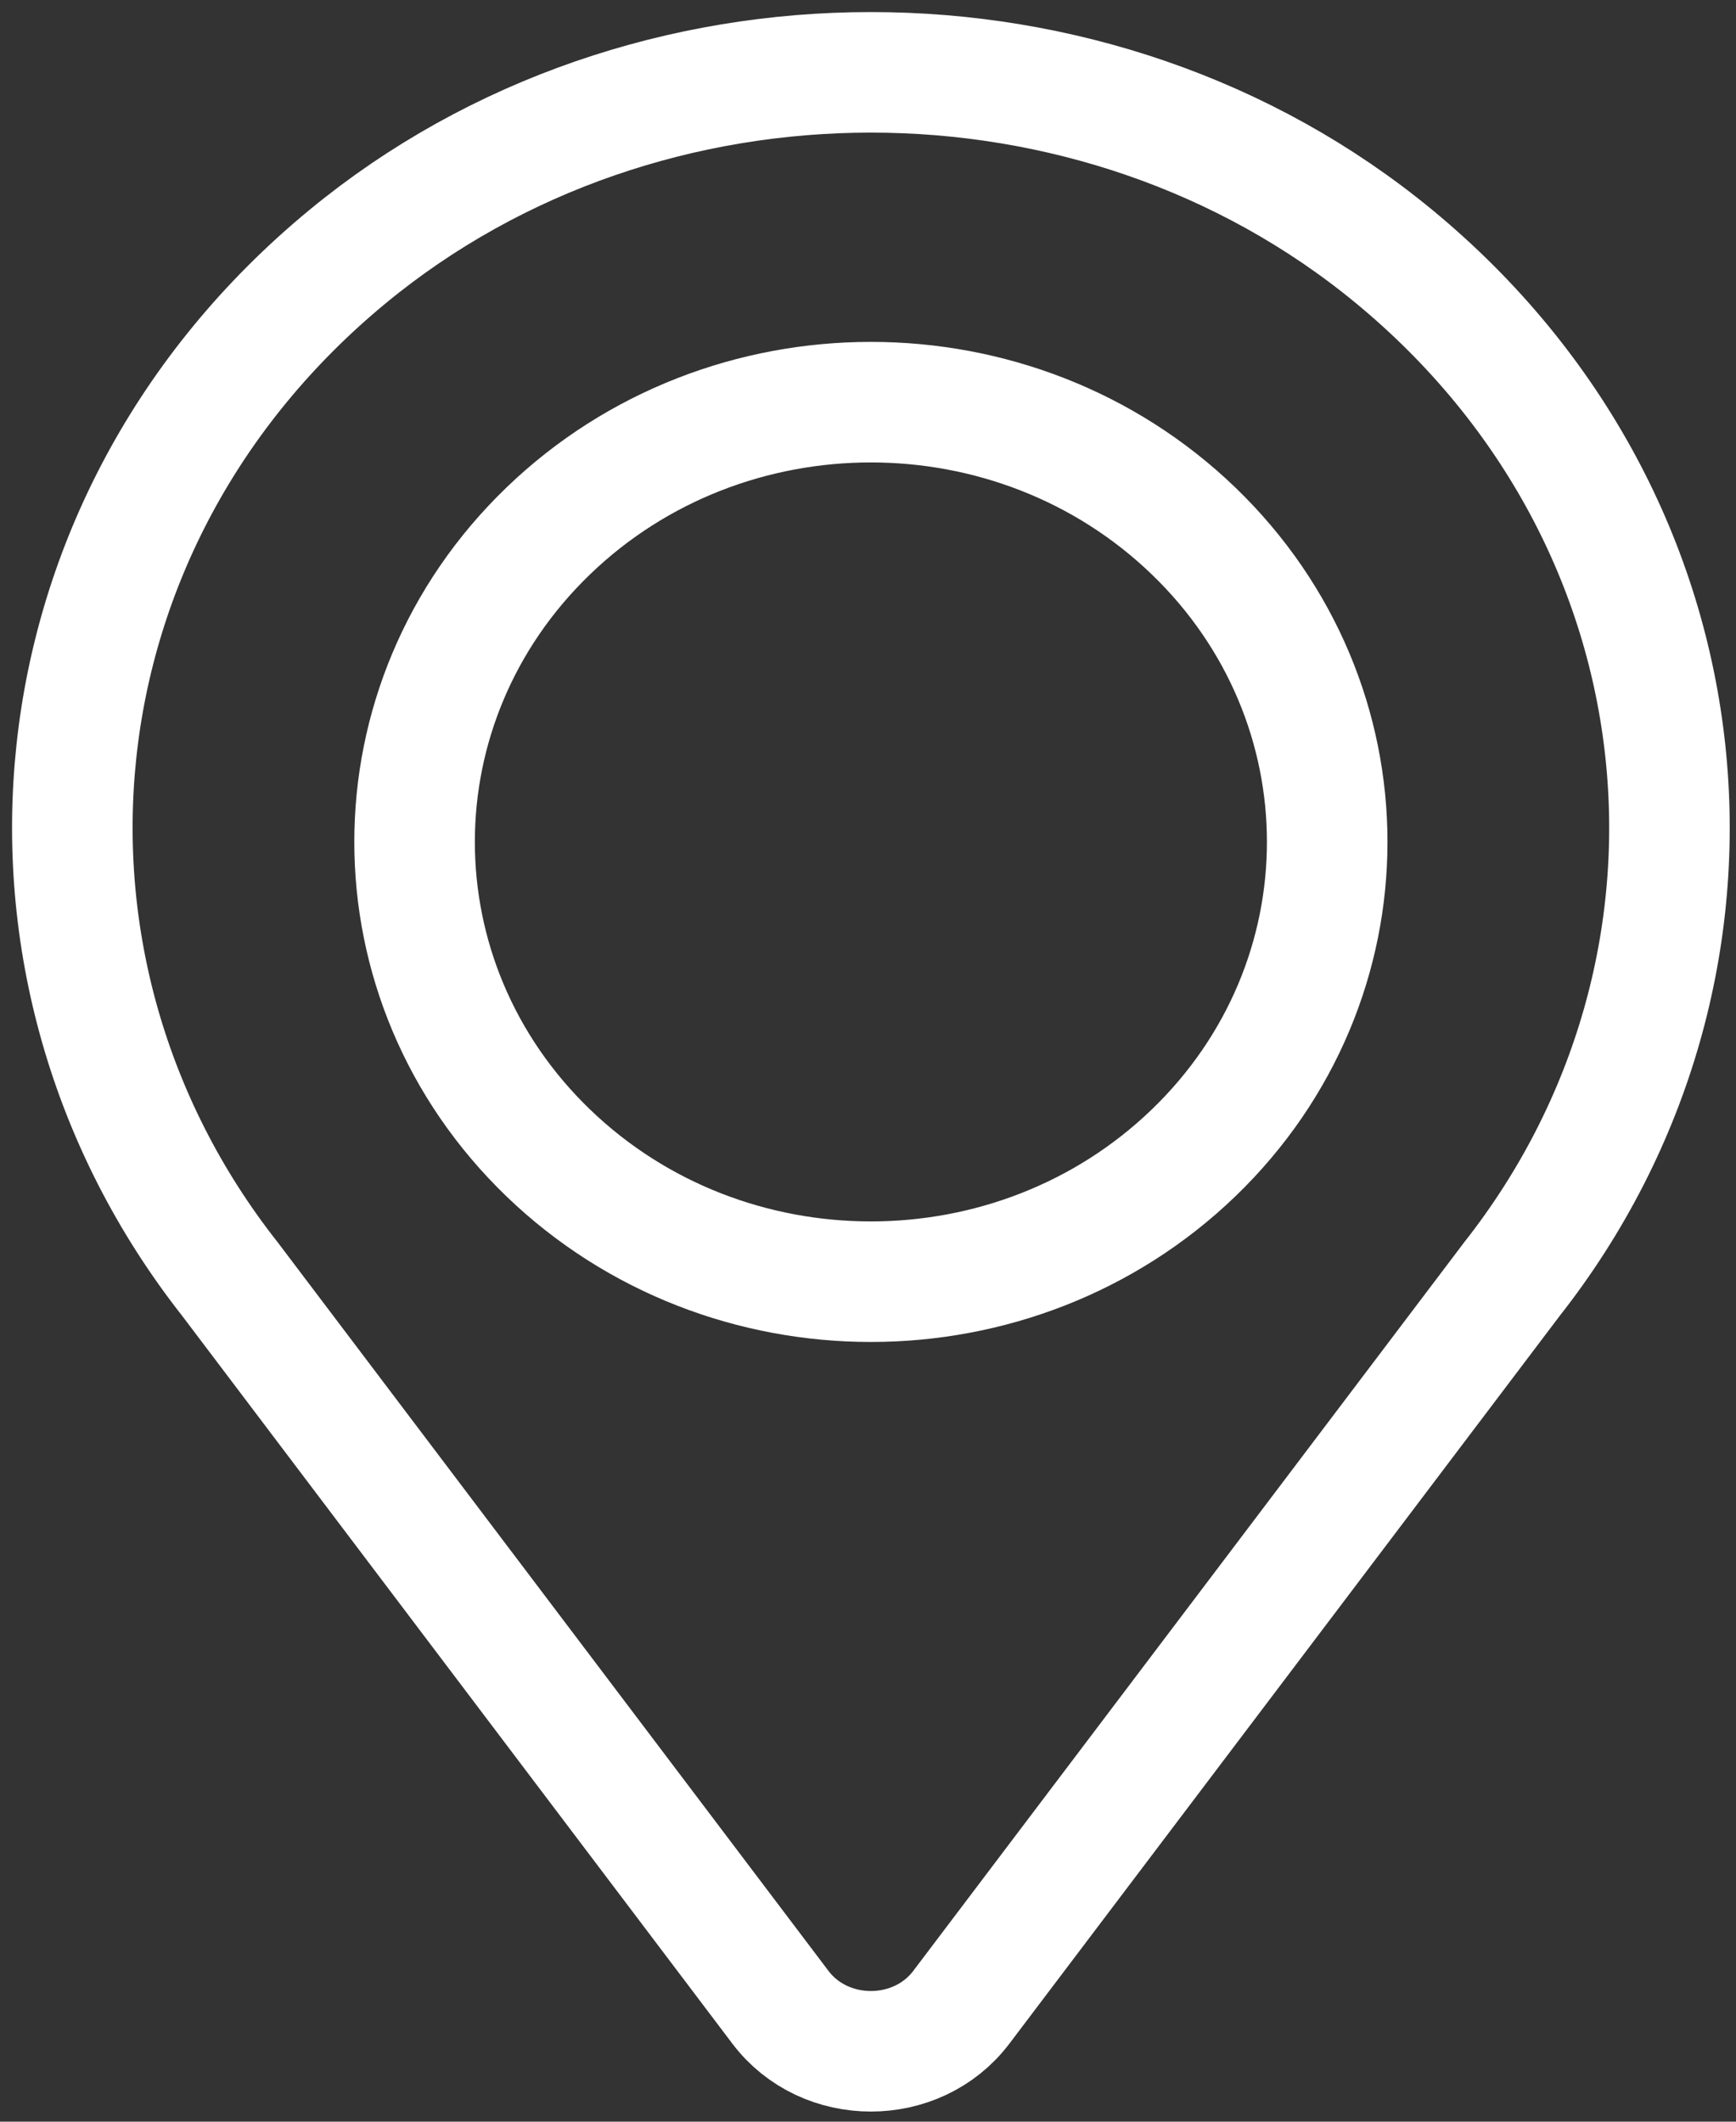 <svg width="72" height="88" viewBox="0 0 72 88" fill="none" xmlns="http://www.w3.org/2000/svg">
<rect x="0" y="0" width="72" height="88" fill="#333333" stroke="none"/>
<path fill-rule="evenodd" clip-rule="evenodd" d="M49.503 47.818C42.111 54.941 30.128 54.941 22.737 47.818C15.347 40.695 15.347 29.146 22.737 22.023C30.127 14.899 42.111 14.899 49.503 22.023C56.893 29.146 56.893 40.695 49.503 47.818ZM57.81 10.632C45.46 0.453 26.768 0.457 14.42 10.639C1.045 21.669 -0.58 40.195 9.537 53.052L32.368 83.255C34.208 85.688 38.03 85.688 39.87 83.255L62.705 53.055C72.823 40.196 71.192 21.661 57.81 10.632V10.632Z" stroke="white" stroke-width="5"/>
</svg>
